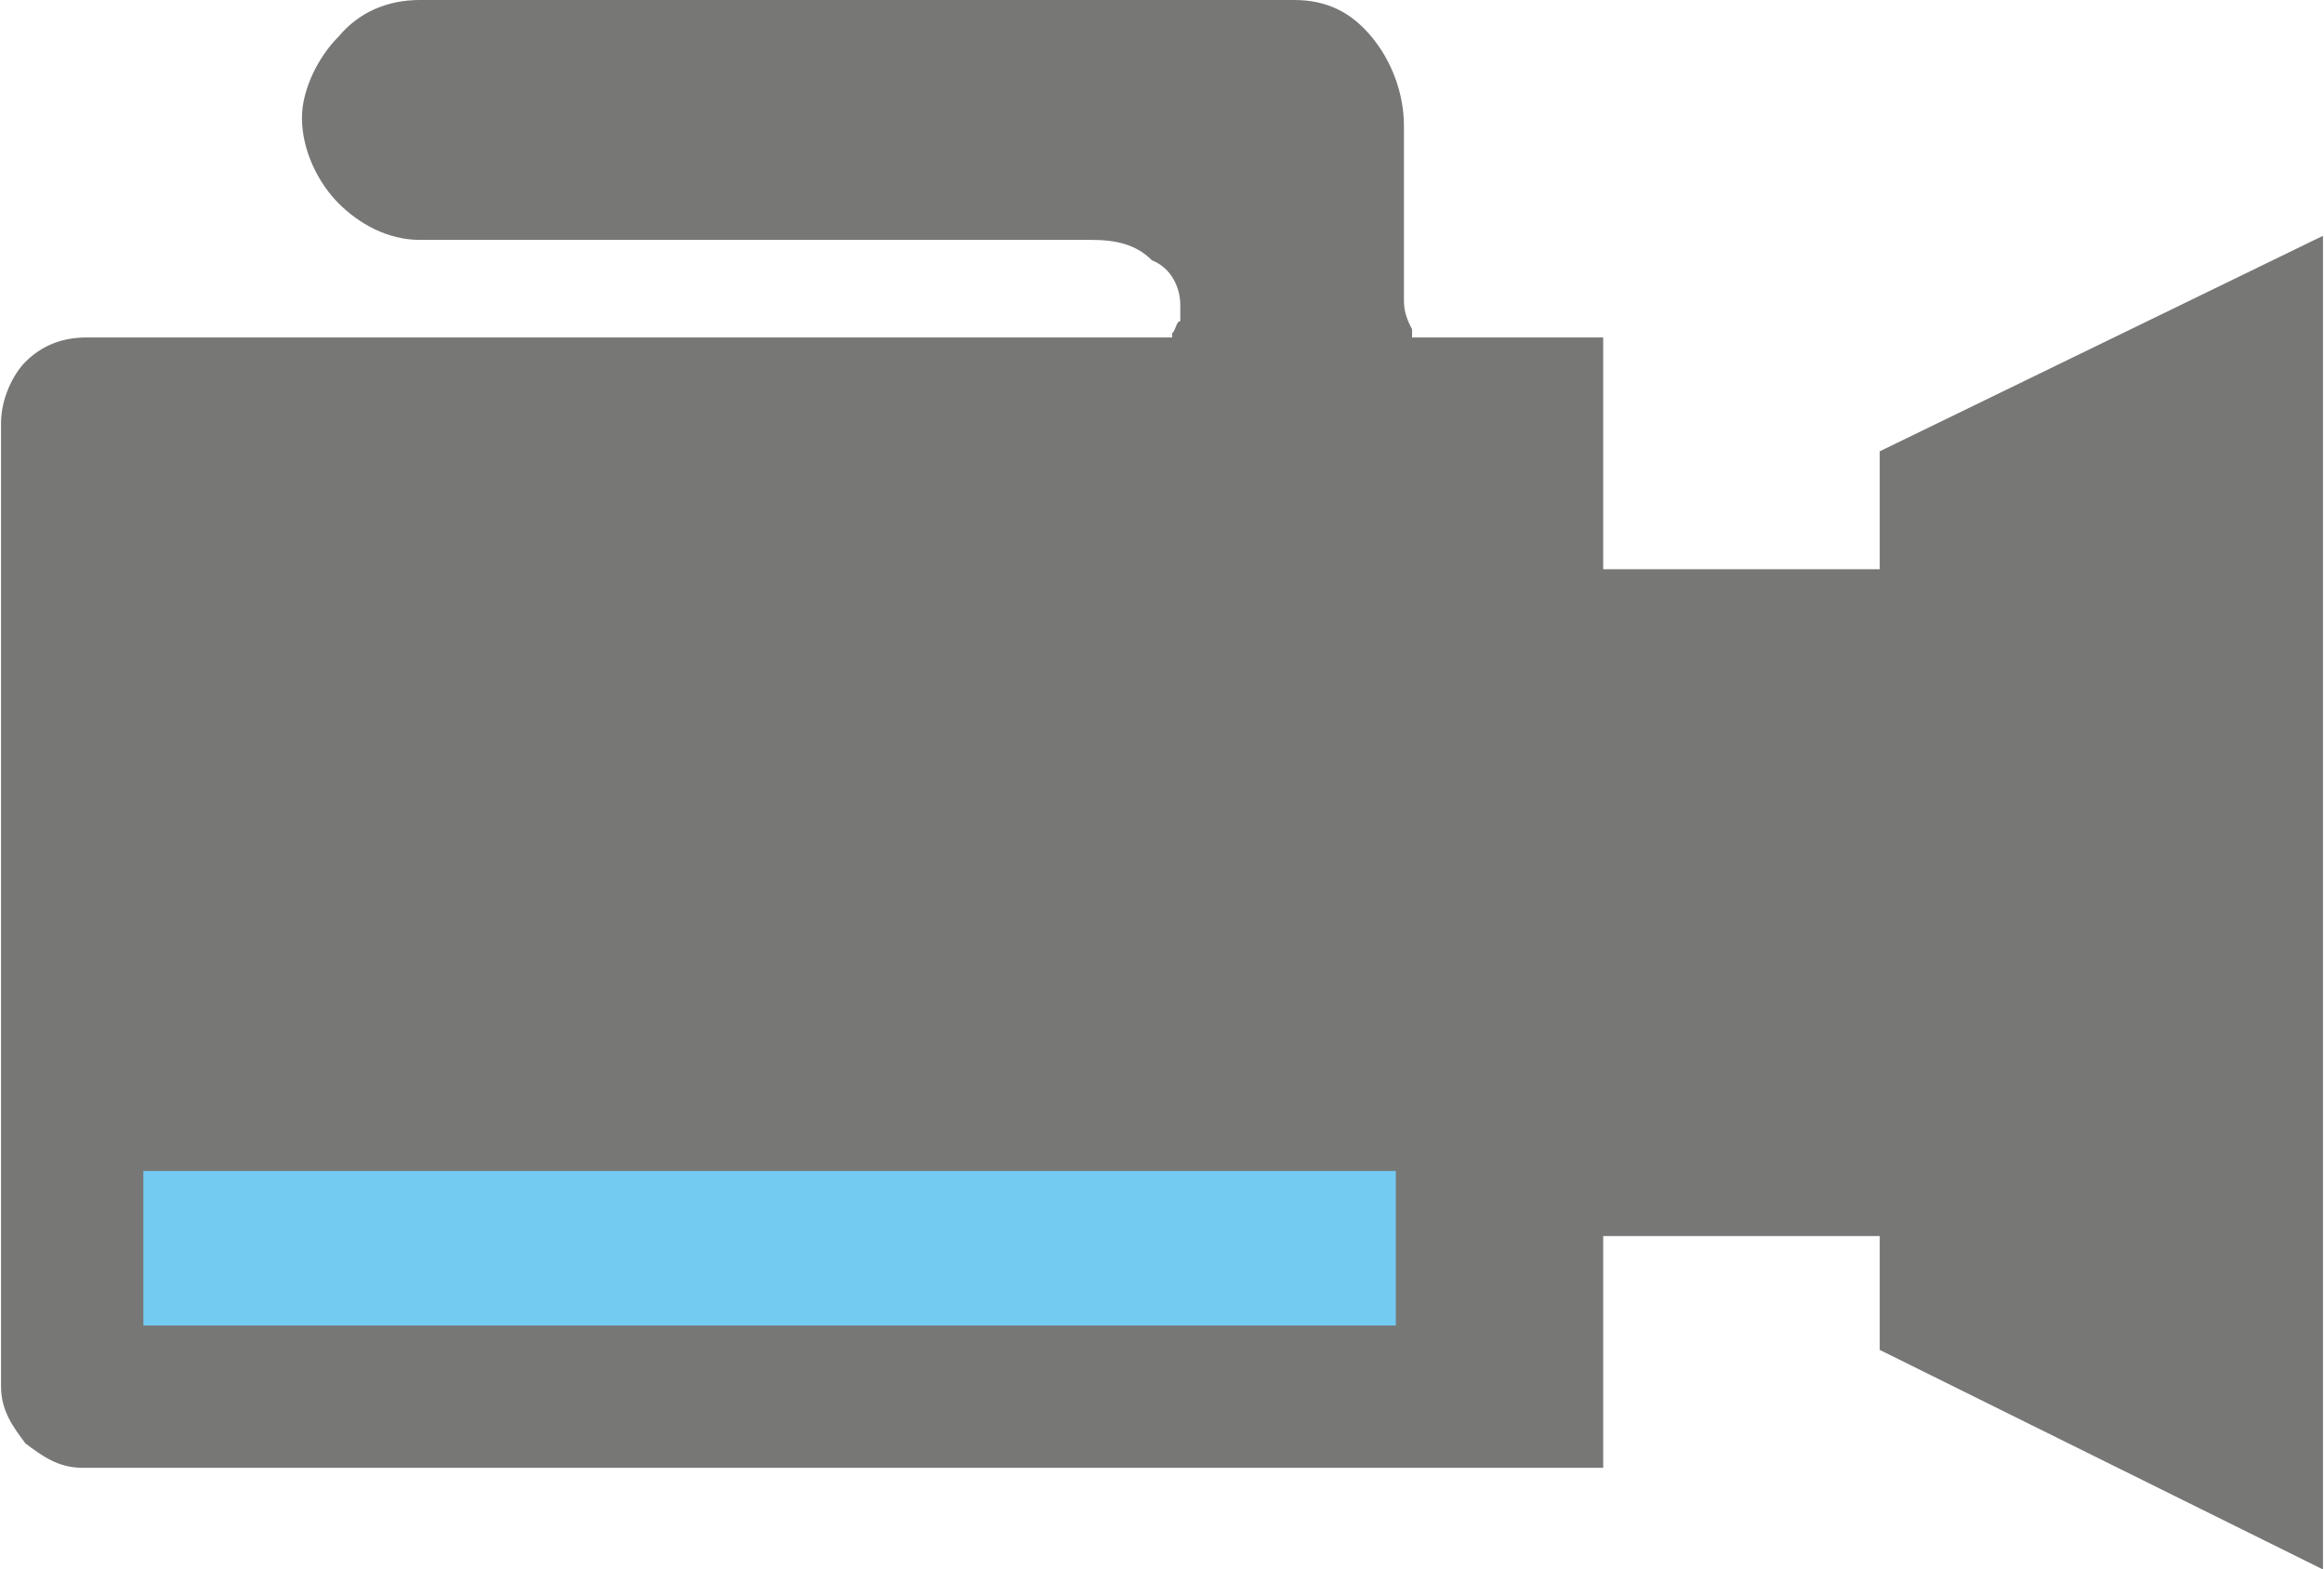 <?xml version="1.0" encoding="UTF-8"?>
<!DOCTYPE svg PUBLIC "-//W3C//DTD SVG 1.1//EN" "http://www.w3.org/Graphics/SVG/1.1/DTD/svg11.dtd">
<!-- Creator: CorelDRAW X7 -->
<svg xmlns="http://www.w3.org/2000/svg" xml:space="preserve" width="0.878in" height="0.593in" version="1.1" style="shape-rendering:geometricPrecision; text-rendering:geometricPrecision; image-rendering:optimizeQuality; fill-rule:evenodd; clip-rule:evenodd"
viewBox="0 0 571 386"
 xmlns:xlink="http://www.w3.org/1999/xlink">
 <defs>
  <style type="text/css">
   <![CDATA[
    .fil1 {fill:#74CBF2}
    .fil0 {fill:#777876}
   ]]>
  </style>
 </defs>
 <g id="Layer_x0020_1">

  <path class="fil0" d="M571 386l0 -328 -109 53 0 27 0 2 -1 0 -65 0 -2 0 0 -2 0 -55 -46 0 -1 0 0 -2c-1,-2 -2,-4 -2,-7 0,-2 0,-5 0,-8l0 -35c0,-8 -3,-16 -8,-22 -5,-6 -11,-9 -19,-9l-215 0c-8,0 -15,3 -20,9 -5,5 -9,13 -9,20 0,8 4,16 9,21 5,5 12,9 20,9l165 0c6,0 11,1 15,5 5,2 7,7 7,11 0,1 0,3 0,4 -1,0 -1,2 -2,3l0 1 -1 0 -266 0c-6,0 -11,2 -15,6 -3,3 -6,9 -6,15l0 237c0,6 3,10 6,14 4,3 8,6 14,6l374 0 0 -56 0 -1 2 0 65 0 1 0 0 1 0 27 109 54z"/>
  <polygon class="fil1" points="37,288 341,288 343,288 343,289 343,325 343,326 341,326 37,326 35,326 35,325 35,289 35,288 "/>
 </g>
</svg>
